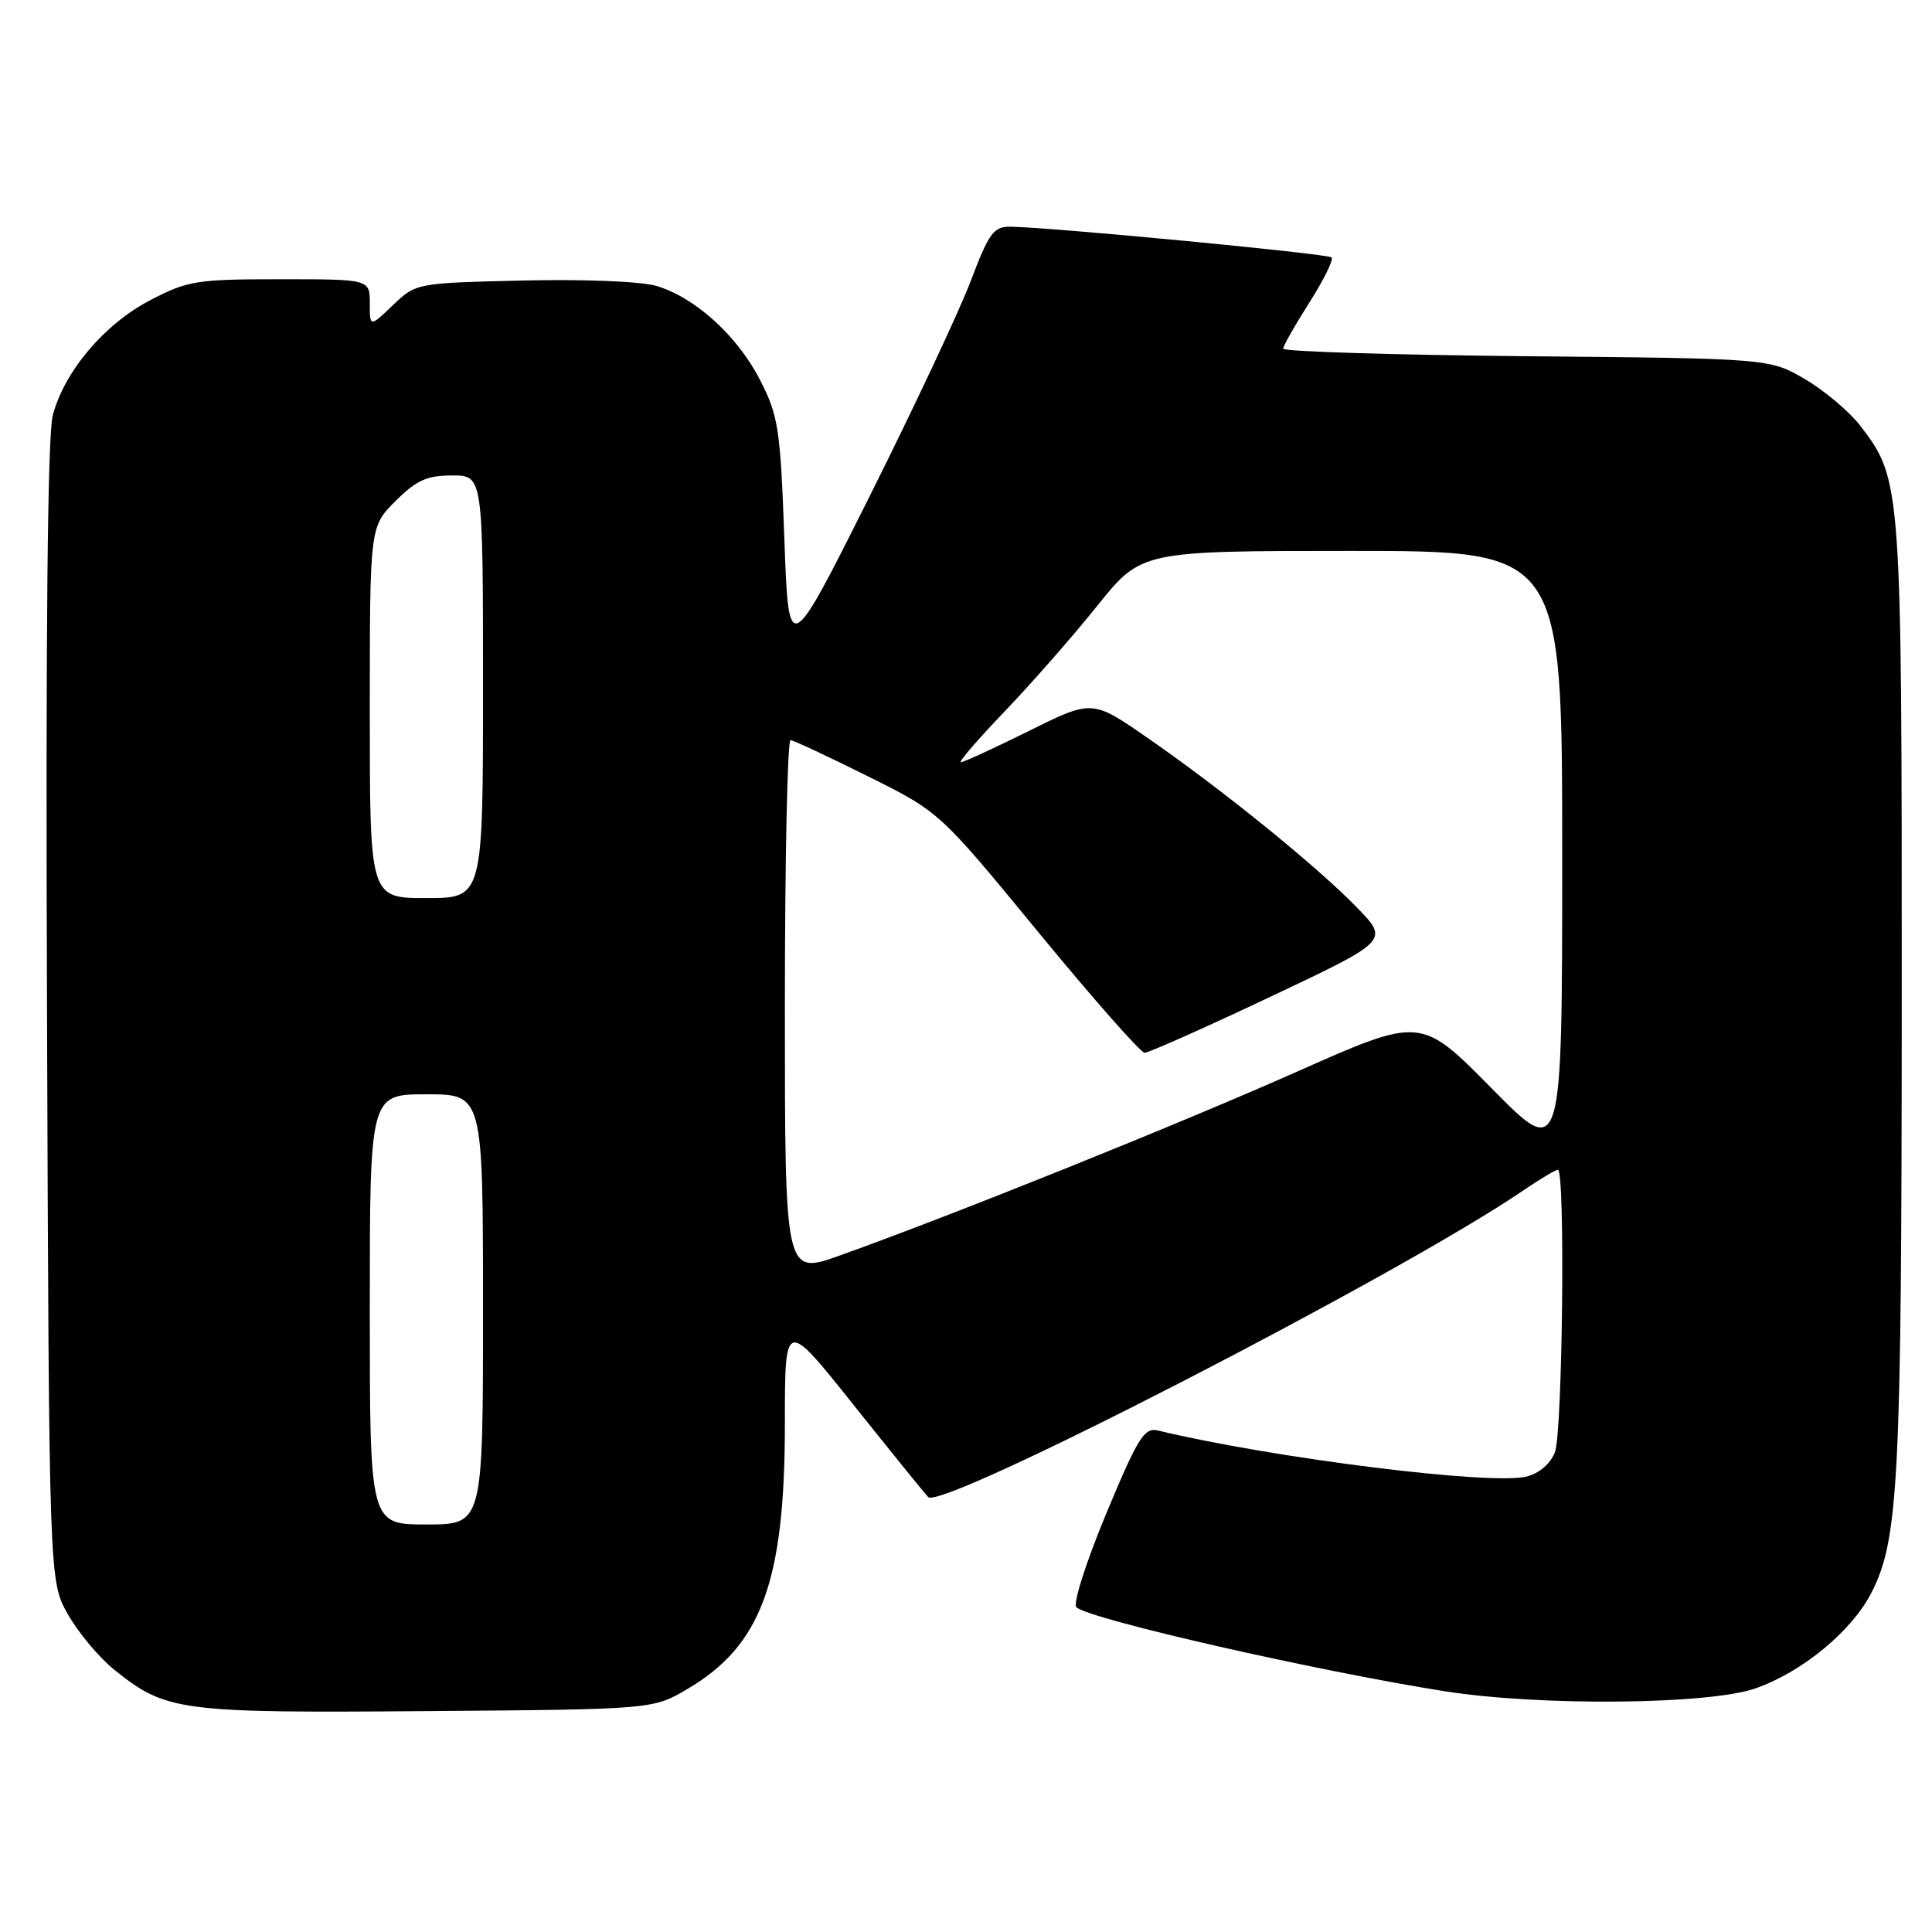 <?xml version="1.0" encoding="UTF-8" standalone="no"?>
<!DOCTYPE svg PUBLIC "-//W3C//DTD SVG 1.1//EN" "http://www.w3.org/Graphics/SVG/1.1/DTD/svg11.dtd" >
<svg xmlns="http://www.w3.org/2000/svg" xmlns:xlink="http://www.w3.org/1999/xlink" version="1.1" viewBox="0 0 256 256">
 <g >
 <path fill="currentColor"
d=" M 91.07 223.81 C 100.89 218.04 104.00 209.59 104.00 188.66 C 104.00 174.75 104.00 174.75 113.08 186.13 C 118.07 192.38 122.53 197.89 122.99 198.37 C 124.75 200.18 185.32 168.99 201.68 157.85 C 203.98 156.28 206.12 155.00 206.43 155.00 C 207.42 155.00 207.05 189.74 206.04 192.41 C 205.45 193.94 203.97 195.22 202.29 195.65 C 197.60 196.83 168.82 193.24 153.43 189.55 C 151.62 189.12 150.78 190.47 146.56 200.61 C 143.90 207.01 142.14 212.52 142.63 212.97 C 144.34 214.56 174.54 221.44 191.50 224.11 C 204.12 226.09 226.41 225.88 232.61 223.72 C 238.81 221.55 245.39 216.12 247.99 211.01 C 251.59 203.96 251.98 196.19 251.99 131.91 C 252.00 64.12 251.96 63.57 246.55 56.48 C 245.11 54.59 241.81 51.80 239.22 50.27 C 234.50 47.50 234.50 47.50 202.25 47.20 C 184.51 47.03 170.01 46.58 170.03 46.20 C 170.04 45.81 171.61 43.06 173.51 40.07 C 175.41 37.08 176.73 34.40 176.44 34.11 C 175.95 33.62 139.58 30.14 133.94 30.04 C 131.66 30.00 131.06 30.82 128.62 37.25 C 127.11 41.24 121.06 54.10 115.19 65.84 C 104.50 87.18 104.50 87.18 103.93 71.34 C 103.40 56.79 103.14 55.08 100.71 50.35 C 97.71 44.50 92.14 39.44 87.00 37.89 C 85.00 37.29 77.42 36.98 69.31 37.17 C 55.17 37.50 55.12 37.51 52.06 40.44 C 49.00 43.37 49.00 43.37 49.00 40.19 C 49.00 37.00 49.00 37.00 37.11 37.00 C 26.05 37.00 24.86 37.19 19.88 39.79 C 13.82 42.96 8.58 49.15 7.00 54.99 C 6.30 57.60 6.04 83.82 6.23 134.20 C 6.50 209.50 6.50 209.50 9.00 213.91 C 10.38 216.34 13.13 219.63 15.13 221.24 C 22.00 226.76 23.73 226.99 56.50 226.73 C 86.50 226.50 86.50 226.50 91.07 223.81 Z  M 49.00 173.50 C 49.00 145.00 49.00 145.00 56.50 145.00 C 64.00 145.00 64.00 145.00 64.00 173.50 C 64.00 202.00 64.00 202.00 56.50 202.00 C 49.00 202.00 49.00 202.00 49.00 173.50 Z  M 104.00 133.48 C 104.00 113.97 104.34 98.03 104.75 98.07 C 105.16 98.10 109.78 100.26 115.00 102.86 C 124.50 107.59 124.50 107.59 137.61 123.55 C 144.82 132.32 151.15 139.50 151.67 139.50 C 152.20 139.50 159.70 136.16 168.35 132.07 C 184.07 124.64 184.07 124.64 179.78 120.23 C 174.50 114.79 161.95 104.62 152.11 97.81 C 144.73 92.69 144.73 92.69 136.35 96.85 C 131.74 99.13 127.68 101.00 127.32 101.00 C 126.96 101.00 129.58 97.96 133.14 94.25 C 136.69 90.54 142.22 84.24 145.41 80.25 C 151.23 73.00 151.23 73.00 179.11 73.00 C 207.00 73.00 207.00 73.00 207.00 113.35 C 207.00 153.70 207.00 153.70 197.64 144.20 C 188.28 134.71 188.28 134.71 171.93 141.97 C 156.08 149.01 126.07 161.08 111.25 166.37 C 104.00 168.96 104.00 168.96 104.00 133.48 Z  M 49.00 94.40 C 49.00 69.80 49.00 69.80 52.40 66.40 C 55.16 63.64 56.57 63.00 59.90 63.00 C 64.00 63.00 64.00 63.00 64.00 91.00 C 64.00 119.00 64.00 119.00 56.50 119.00 C 49.00 119.00 49.00 119.00 49.00 94.40 Z "/>
</g>
</svg>